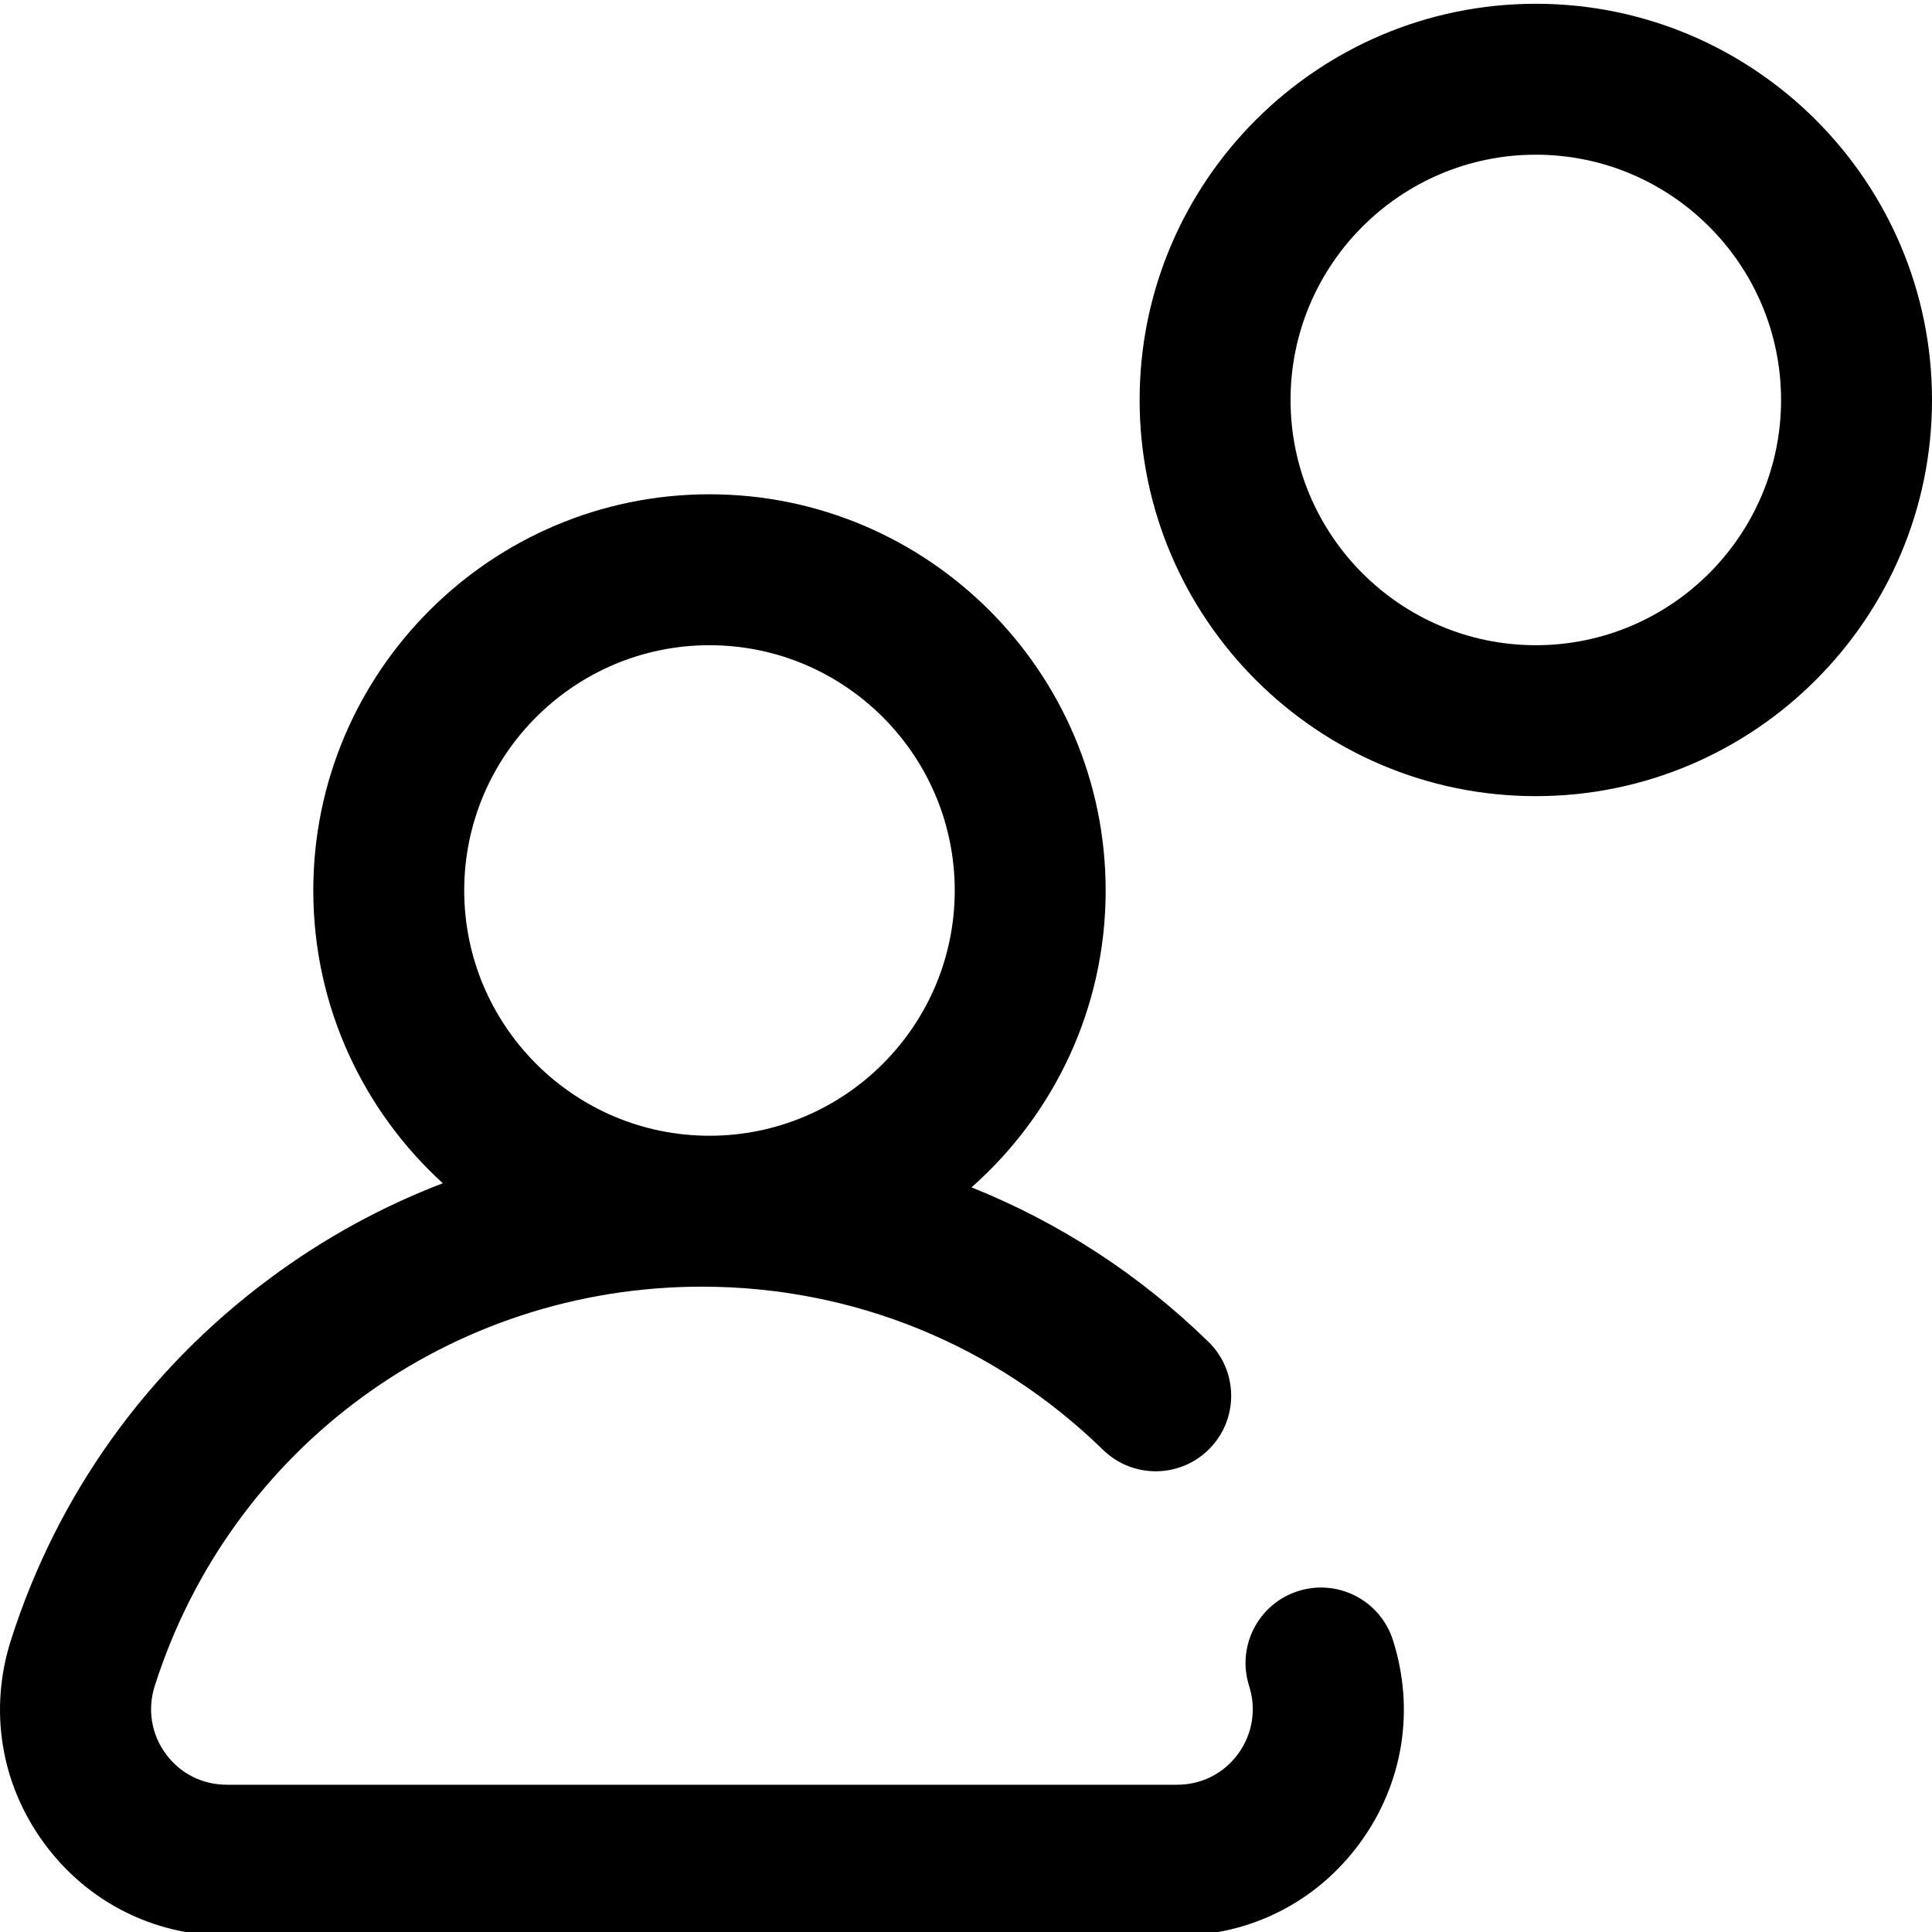 <svg height="511pt" viewBox="0 0 512 511" width="511pt" xmlns="http://www.w3.org/2000/svg"><path d="m407.004.5c-57.891 0-104.992 47.102-104.992 104.992 0 57.895 47.102 104.996 104.992 104.996 57.895 0 104.996-47.102 104.996-104.996 0-57.891-47.102-104.992-104.996-104.992zm0 169.988c-35.836 0-64.996-29.156-64.996-64.996 0-35.836 29.16-64.996 64.996-64.996 35.84 0 64.996 29.16 64.996 64.996 0 35.84-29.156 64.996-64.996 64.996zm-63 250.672c-10.52 3.355-16.332 14.605-12.977 25.129 1.977 6.199.914 12.758-2.91 17.992-3.805 5.207-9.691 8.191-16.152 8.191h-251.895c-6.457 0-12.344-2.984-16.148-8.191-3.828-5.234-4.887-11.793-2.914-17.992 20.18-63.285 78.453-105.809 145.012-105.809 39.961 0 77.711 15.355 106.293 43.238 7.906 7.715 20.566 7.559 28.281-.352 7.711-7.906 7.555-20.566-.352-28.277-18.328-17.879-39.641-31.668-62.785-40.926 21.789-19.25 35.555-47.383 35.555-78.676 0-57.895-47.102-104.996-104.992-104.996-57.895 0-104.996 47.102-104.996 104.996 0 30.703 13.25 58.371 34.332 77.586-16.191 6.195-31.57 14.617-45.797 25.176-32.633 24.215-56.375 57.371-68.656 95.891-5.898 18.496-2.719 38.082 8.723 53.742 11.422 15.625 29.082 24.59 48.449 24.59h251.891c19.367 0 37.027-8.965 48.445-24.59 11.441-15.66 14.625-35.246 8.727-53.742-3.359-10.523-14.609-16.336-25.133-12.98zm-155.984-250.672c35.836 0 64.996 29.16 64.996 65 0 35.836-29.16 64.996-64.996 64.996-35.84 0-64.996-29.16-64.996-64.996 0-35.84 29.156-65 64.996-65zm0 0"/></svg>